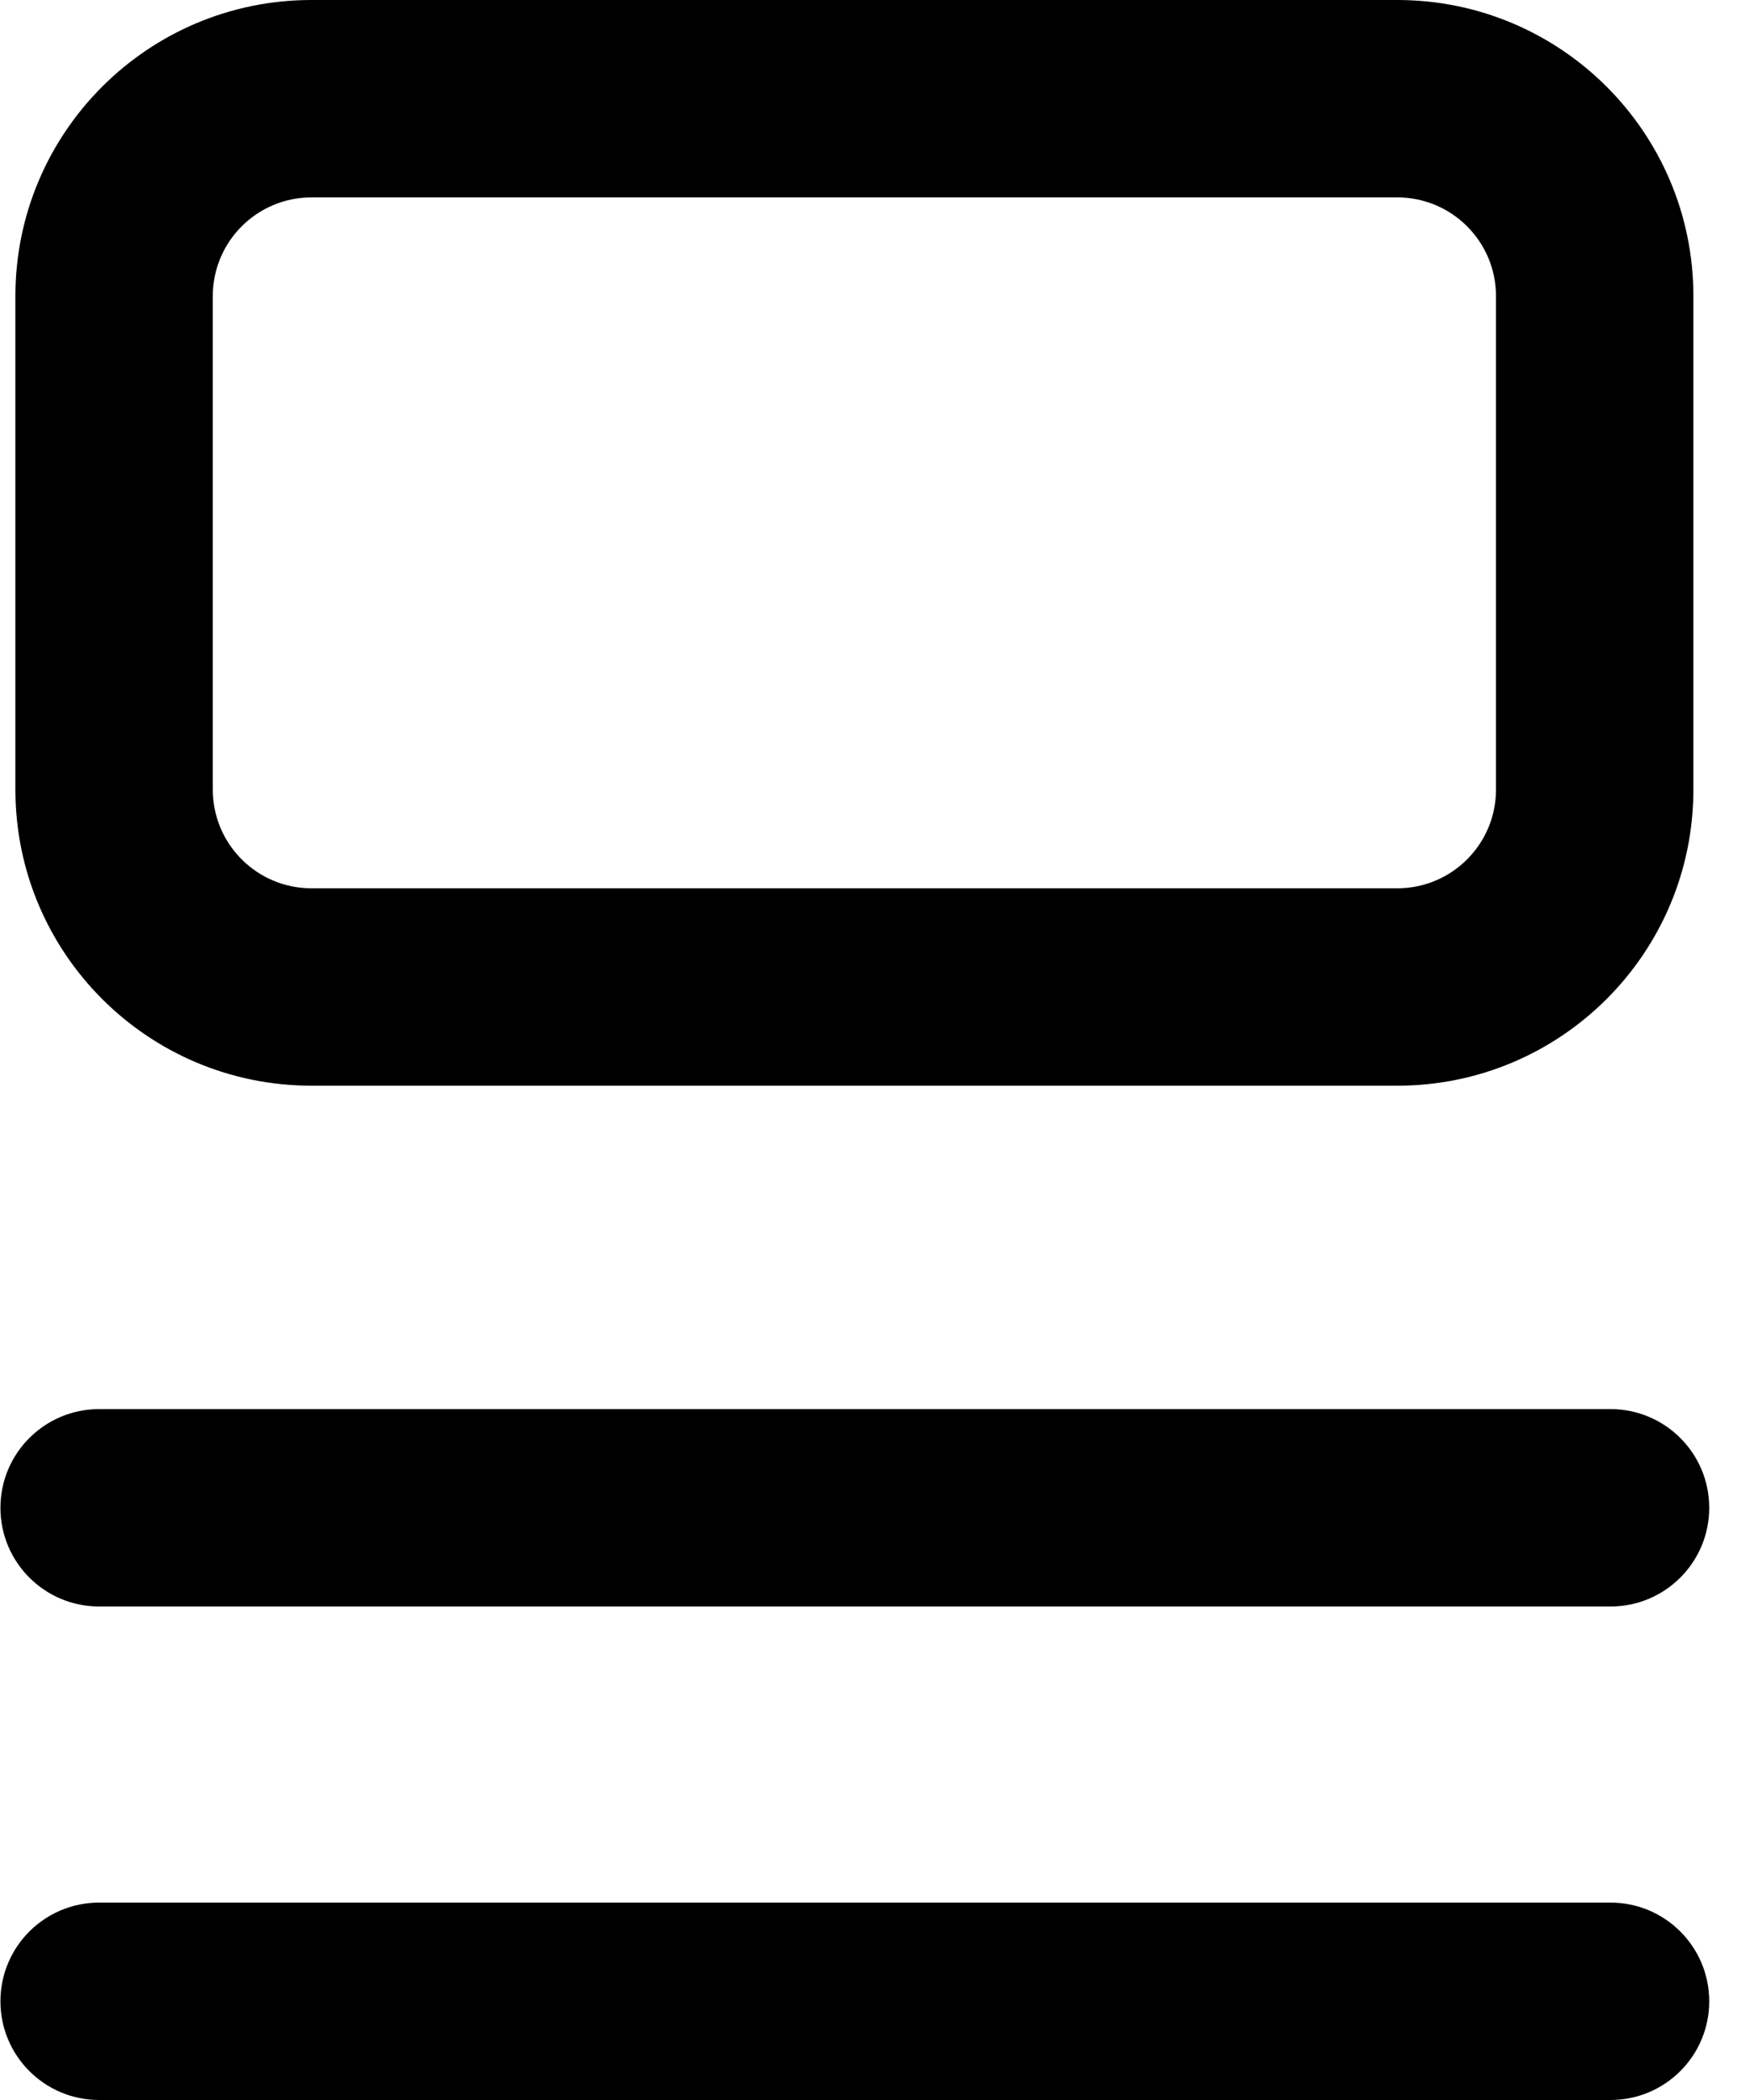 <!-- Generated by IcoMoon.io -->
<svg version="1.1" xmlns="http://www.w3.org/2000/svg" width="20" height="24" viewBox="0 0 20 24">
<title>list1</title>
<path d="M3.56 2.256c-0.623 0-1.128 0.505-1.128 1.128v0 5.64c0 0.623 0.505 1.128 1.128 1.128v0h12.409c0.623 0 1.128-0.505 1.128-1.128v0-5.64c0-0.623-0.505-1.128-1.128-1.128v0h-12.409zM3.56 0h12.409c1.869 0 3.384 1.515 3.384 3.384v0 5.64c0 1.869-1.515 3.384-3.384 3.384v0h-12.409c-1.869 0-3.384-1.515-3.384-3.384v0-5.64c0-1.869 1.515-3.384 3.384-3.384v0z"></path>
<path d="M18.406 18.36h-17.273c-0.623 0-1.128-0.505-1.128-1.128v0c0-0.623 0.505-1.128 1.128-1.128v0h17.273c0.623 0 1.128 0.505 1.128 1.128v0c0 0.623-0.505 1.128-1.128 1.128v0z"></path>
<path d="M18.406 24h-17.273c-0.623 0-1.128-0.505-1.128-1.128v0c0-0.623 0.505-1.128 1.128-1.128v0h17.273c0.623 0 1.128 0.505 1.128 1.128v0c0 0.623-0.505 1.128-1.128 1.128v0z"></path>
</svg>

